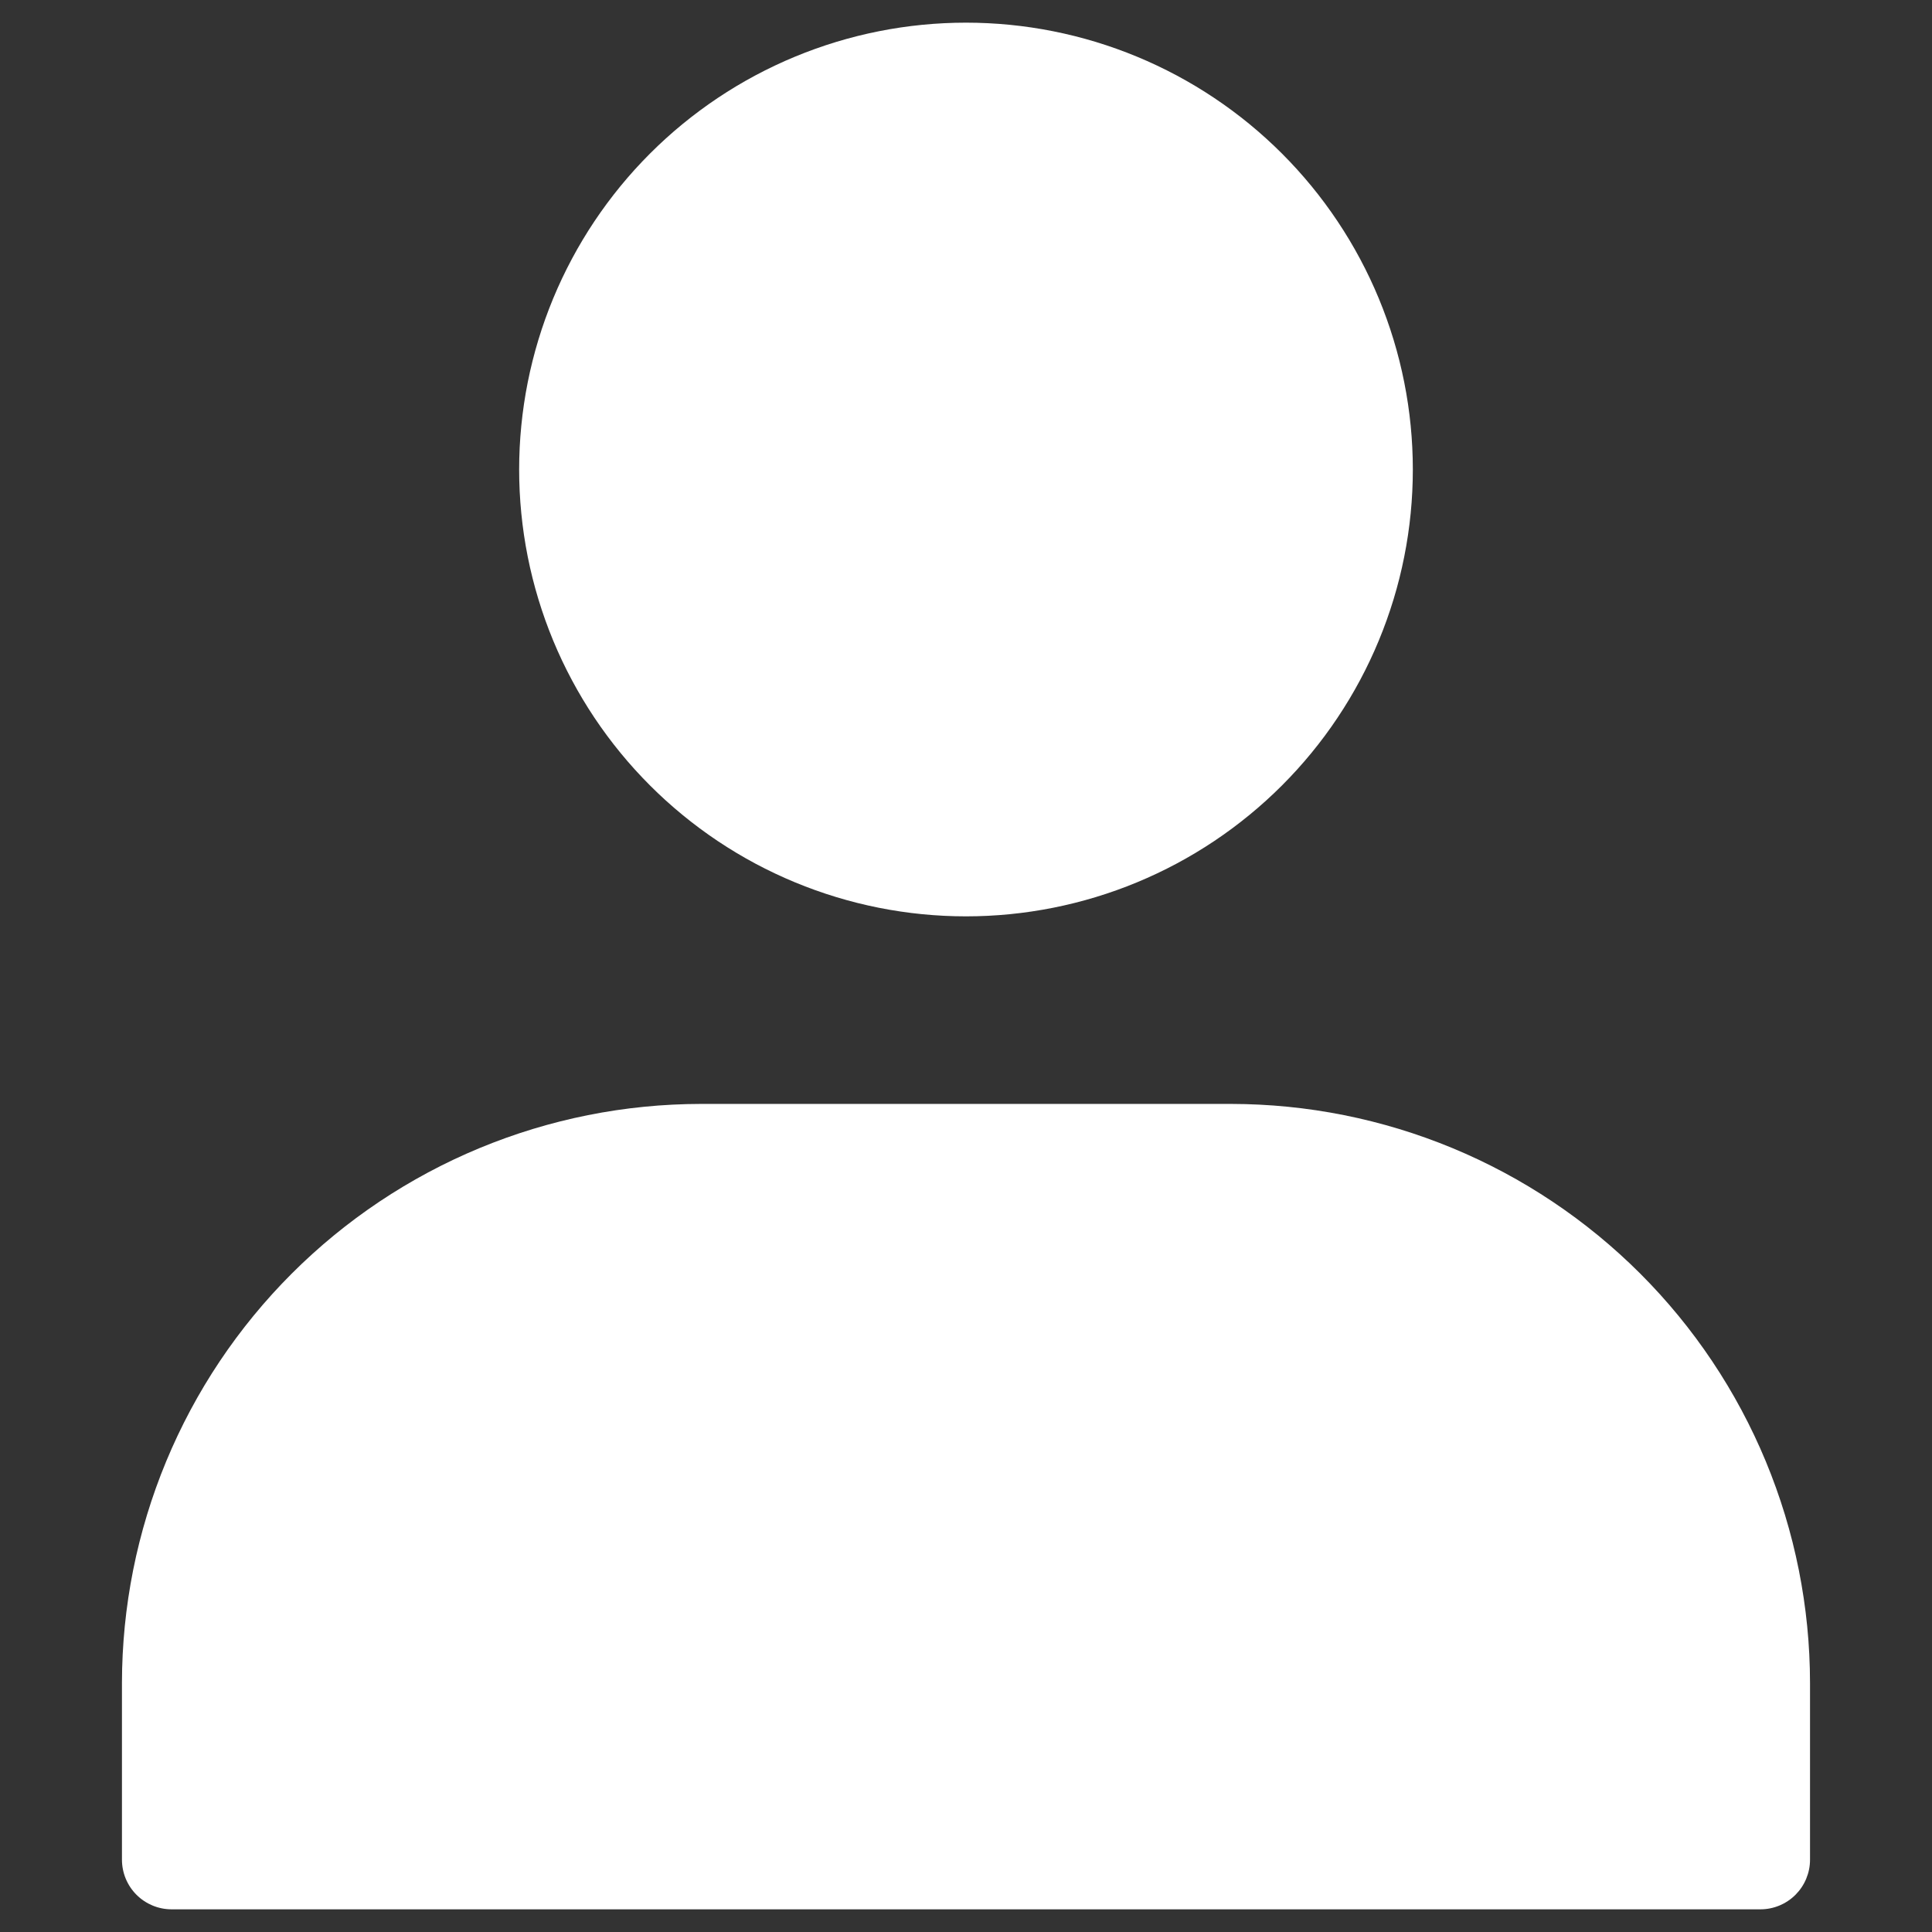 <svg xmlns="http://www.w3.org/2000/svg" xmlns:xlink="http://www.w3.org/1999/xlink" width="1080" zoomAndPan="magnify" viewBox="0 0 810 810" height="1080" preserveAspectRatio="xMidYMid meet" version="1.0"><rect x="0" y="0" width="810" height="810" fill="#333333" stroke="none"/><defs><clipPath id="72fa65edf3"><path d="M 51.129 462 L 759 462 L 759 801 L 51.129 801 Z M 51.129 462 " clip-rule="nonzero"/></clipPath><clipPath id="6f83e9ccd3"><path d="M 217 9.062 L 593 9.062 L 593 385 L 217 385 Z M 217 9.062 " clip-rule="nonzero"/></clipPath><clipPath id="f8fb24c22a"><path d="M 498.016 320.25 L 501.766 320.25 L 501.766 324 L 498.016 324 Z M 498.016 320.25 " clip-rule="nonzero"/></clipPath></defs><g clip-path="url(#72fa65edf3)"><path fill="#ffffff" d="M 516.152 462.824 L 293.84 462.824 C 289.867 462.828 285.902 462.93 281.934 463.129 C 277.969 463.324 274.008 463.621 270.059 464.016 C 266.105 464.406 262.168 464.895 258.238 465.48 C 254.312 466.066 250.402 466.75 246.508 467.527 C 242.613 468.305 238.738 469.18 234.891 470.145 C 231.039 471.113 227.211 472.176 223.414 473.328 C 219.613 474.484 215.844 475.734 212.105 477.074 C 208.367 478.414 204.664 479.844 200.996 481.363 C 197.328 482.887 193.703 484.496 190.113 486.195 C 186.523 487.895 182.977 489.684 179.477 491.555 C 175.977 493.43 172.523 495.387 169.117 497.43 C 165.711 499.473 162.359 501.598 159.055 503.805 C 155.754 506.012 152.512 508.297 149.32 510.664 C 146.133 513.031 143.004 515.473 139.934 517.992 C 136.863 520.512 133.859 523.105 130.918 525.773 C 127.973 528.438 125.098 531.176 122.293 533.984 C 119.484 536.793 116.746 539.668 114.078 542.609 C 111.41 545.551 108.82 548.559 106.301 551.625 C 103.781 554.695 101.336 557.824 98.969 561.016 C 96.605 564.203 94.316 567.449 92.109 570.75 C 89.902 574.051 87.777 577.402 85.734 580.809 C 83.695 584.215 81.734 587.668 79.863 591.168 C 77.988 594.672 76.203 598.215 74.504 601.805 C 72.805 605.395 71.195 609.023 69.672 612.691 C 68.152 616.359 66.719 620.062 65.379 623.801 C 64.039 627.539 62.793 631.305 61.637 635.105 C 60.48 638.906 59.422 642.73 58.453 646.582 C 57.484 650.434 56.613 654.305 55.836 658.199 C 55.059 662.094 54.375 666.004 53.789 669.934 C 53.203 673.859 52.715 677.801 52.32 681.75 C 51.93 685.703 51.633 689.66 51.434 693.629 C 51.234 697.594 51.133 701.562 51.129 705.531 L 51.129 779.68 C 51.129 780.359 51.164 781.039 51.23 781.719 C 51.297 782.398 51.398 783.07 51.531 783.738 C 51.664 784.406 51.828 785.066 52.027 785.719 C 52.223 786.371 52.453 787.016 52.715 787.645 C 52.977 788.273 53.266 788.891 53.59 789.492 C 53.91 790.09 54.258 790.676 54.637 791.242 C 55.016 791.809 55.422 792.355 55.855 792.883 C 56.289 793.41 56.746 793.914 57.227 794.398 C 57.707 794.879 58.215 795.336 58.742 795.77 C 59.266 796.203 59.812 796.605 60.383 796.984 C 60.949 797.363 61.531 797.715 62.133 798.035 C 62.734 798.355 63.352 798.648 63.98 798.91 C 64.609 799.172 65.25 799.398 65.902 799.598 C 66.555 799.797 67.215 799.961 67.887 800.094 C 68.555 800.227 69.227 800.328 69.906 800.395 C 70.582 800.461 71.266 800.492 71.945 800.492 L 738.047 800.492 C 738.727 800.492 739.406 800.461 740.086 800.395 C 740.766 800.328 741.438 800.227 742.105 800.094 C 742.773 799.961 743.434 799.797 744.086 799.598 C 744.738 799.398 745.379 799.172 746.012 798.91 C 746.641 798.648 747.258 798.355 747.855 798.035 C 748.457 797.715 749.043 797.363 749.609 796.984 C 750.176 796.605 750.723 796.203 751.25 795.77 C 751.777 795.336 752.281 794.879 752.766 794.398 C 753.246 793.914 753.703 793.41 754.137 792.883 C 754.566 792.355 754.973 791.809 755.352 791.242 C 755.73 790.676 756.082 790.09 756.402 789.492 C 756.723 788.891 757.016 788.273 757.277 787.645 C 757.535 787.016 757.766 786.371 757.965 785.719 C 758.164 785.066 758.328 784.406 758.461 783.738 C 758.594 783.07 758.695 782.398 758.762 781.719 C 758.828 781.039 758.859 780.359 758.859 779.68 L 758.859 705.531 C 758.855 701.562 758.754 697.594 758.555 693.629 C 758.359 689.66 758.062 685.703 757.668 681.75 C 757.277 677.801 756.785 673.859 756.199 669.934 C 755.613 666.004 754.934 662.094 754.156 658.199 C 753.379 654.305 752.504 650.434 751.539 646.582 C 750.57 642.73 749.508 638.906 748.355 635.105 C 747.199 631.305 745.949 627.539 744.609 623.801 C 743.27 620.062 741.84 616.359 740.32 612.691 C 738.797 609.023 737.188 605.395 735.488 601.805 C 733.789 598.215 732 594.672 730.129 591.168 C 728.254 587.668 726.297 584.215 724.254 580.809 C 722.211 577.402 720.086 574.051 717.879 570.75 C 715.672 567.449 713.387 564.203 711.02 561.016 C 708.652 557.824 706.211 554.695 703.691 551.625 C 701.172 548.559 698.578 545.551 695.91 542.609 C 693.246 539.668 690.508 536.793 687.699 533.984 C 684.891 531.176 682.016 528.438 679.074 525.773 C 676.133 523.105 673.125 520.512 670.059 517.992 C 666.988 515.473 663.859 513.031 660.668 510.664 C 657.48 508.297 654.234 506.012 650.934 503.805 C 647.633 501.598 644.281 499.473 640.875 497.43 C 637.469 495.387 634.016 493.43 630.516 491.555 C 627.012 489.684 623.469 487.895 619.879 486.195 C 616.289 484.496 612.66 482.887 608.992 481.363 C 605.324 479.844 601.621 478.414 597.883 477.074 C 594.145 475.734 590.379 474.484 586.578 473.328 C 582.777 472.176 578.953 471.113 575.102 470.145 C 571.25 469.18 567.379 468.305 563.484 467.527 C 559.59 466.75 555.68 466.066 551.75 465.48 C 547.824 464.895 543.883 464.406 539.934 464.016 C 535.98 463.621 532.023 463.324 528.055 463.129 C 524.09 462.93 520.121 462.828 516.152 462.824 Z M 516.152 462.824 " fill-opacity="1" fill-rule="nonzero"/></g><g clip-path="url(#6f83e9ccd3)"><path fill="#ffffff" d="M 592.336 196.84 C 592.336 199.906 592.262 202.973 592.109 206.035 C 591.961 209.098 591.734 212.152 591.434 215.203 C 591.133 218.254 590.758 221.297 590.309 224.328 C 589.859 227.363 589.336 230.383 588.734 233.391 C 588.137 236.398 587.465 239.387 586.723 242.359 C 585.977 245.336 585.16 248.289 584.27 251.223 C 583.379 254.156 582.418 257.066 581.383 259.953 C 580.352 262.84 579.25 265.699 578.074 268.535 C 576.902 271.367 575.66 274.168 574.348 276.941 C 573.039 279.711 571.66 282.449 570.215 285.152 C 568.77 287.855 567.258 290.523 565.684 293.152 C 564.105 295.781 562.465 298.371 560.762 300.922 C 559.059 303.473 557.297 305.977 555.469 308.441 C 553.641 310.902 551.758 313.32 549.812 315.688 C 547.867 318.059 545.863 320.379 543.805 322.652 C 541.746 324.922 539.633 327.145 537.465 329.312 C 535.297 331.48 533.078 333.594 530.805 335.652 C 528.535 337.711 526.215 339.711 523.844 341.656 C 521.473 343.602 519.055 345.488 516.594 347.312 C 514.133 349.141 511.625 350.906 509.074 352.609 C 506.527 354.312 503.938 355.953 501.309 357.527 C 498.68 359.105 496.012 360.617 493.309 362.062 C 490.602 363.508 487.867 364.883 485.094 366.195 C 482.32 367.504 479.52 368.746 476.688 369.922 C 473.855 371.094 470.996 372.199 468.109 373.23 C 465.223 374.262 462.312 375.227 459.379 376.113 C 456.445 377.004 453.488 377.824 450.516 378.566 C 447.543 379.312 444.551 379.984 441.543 380.582 C 438.535 381.18 435.516 381.703 432.484 382.152 C 429.449 382.605 426.41 382.98 423.359 383.281 C 420.309 383.578 417.25 383.805 414.188 383.957 C 411.125 384.105 408.062 384.184 404.996 384.184 C 401.93 384.184 398.867 384.105 395.805 383.957 C 392.742 383.805 389.684 383.578 386.633 383.281 C 383.582 382.98 380.539 382.605 377.508 382.152 C 374.473 381.703 371.453 381.18 368.445 380.582 C 365.441 379.984 362.449 379.312 359.477 378.566 C 356.5 377.82 353.547 377.004 350.613 376.113 C 347.68 375.227 344.77 374.262 341.883 373.23 C 338.996 372.199 336.137 371.094 333.305 369.922 C 330.469 368.746 327.668 367.504 324.898 366.195 C 322.125 364.883 319.387 363.508 316.684 362.062 C 313.98 360.617 311.312 359.105 308.684 357.527 C 306.055 355.953 303.465 354.312 300.914 352.609 C 298.367 350.906 295.859 349.141 293.398 347.312 C 290.934 345.488 288.52 343.602 286.148 341.656 C 283.777 339.711 281.457 337.711 279.184 335.652 C 276.914 333.594 274.695 331.48 272.527 329.312 C 270.359 327.145 268.246 324.922 266.184 322.652 C 264.125 320.379 262.125 318.059 260.18 315.688 C 258.234 313.32 256.348 310.902 254.523 308.441 C 252.695 305.977 250.93 303.473 249.227 300.922 C 247.523 298.371 245.883 295.781 244.309 293.152 C 242.73 290.523 241.223 287.855 239.777 285.152 C 238.332 282.449 236.953 279.711 235.641 276.941 C 234.332 274.168 233.09 271.367 231.914 268.535 C 230.742 265.699 229.641 262.84 228.605 259.953 C 227.574 257.066 226.613 254.156 225.723 251.223 C 224.832 248.289 224.016 245.336 223.27 242.359 C 222.523 239.387 221.852 236.398 221.254 233.391 C 220.656 230.383 220.133 227.363 219.684 224.328 C 219.234 221.297 218.859 218.254 218.559 215.203 C 218.258 212.152 218.031 209.098 217.879 206.035 C 217.73 202.973 217.656 199.906 217.656 196.84 C 217.656 193.773 217.73 190.711 217.879 187.648 C 218.031 184.586 218.258 181.531 218.559 178.48 C 218.859 175.426 219.234 172.387 219.684 169.352 C 220.133 166.32 220.656 163.301 221.254 160.293 C 221.852 157.285 222.523 154.297 223.27 151.32 C 224.016 148.348 224.832 145.395 225.723 142.461 C 226.613 139.523 227.574 136.613 228.605 133.727 C 229.641 130.84 230.742 127.98 231.914 125.148 C 233.09 122.316 234.332 119.516 235.641 116.742 C 236.953 113.973 238.332 111.234 239.777 108.531 C 241.223 105.824 242.73 103.16 244.309 100.527 C 245.883 97.898 247.523 95.309 249.227 92.762 C 250.93 90.211 252.695 87.707 254.523 85.242 C 256.348 82.781 258.234 80.363 260.18 77.992 C 262.125 75.625 264.125 73.305 266.184 71.031 C 268.246 68.758 270.359 66.539 272.527 64.371 C 274.695 62.203 276.914 60.09 279.184 58.031 C 281.457 55.973 283.777 53.969 286.148 52.023 C 288.52 50.082 290.934 48.195 293.398 46.367 C 295.859 44.543 298.367 42.777 300.914 41.074 C 303.465 39.371 306.055 37.73 308.684 36.152 C 311.312 34.578 313.98 33.066 316.684 31.621 C 319.387 30.176 322.125 28.797 324.898 27.488 C 327.668 26.176 330.469 24.934 333.305 23.762 C 336.137 22.59 338.996 21.484 341.883 20.453 C 344.77 19.418 347.68 18.457 350.613 17.566 C 353.547 16.676 356.5 15.859 359.477 15.113 C 362.449 14.371 365.441 13.699 368.445 13.102 C 371.453 12.504 374.473 11.977 377.508 11.527 C 380.539 11.078 383.582 10.703 386.633 10.402 C 389.684 10.102 392.742 9.875 395.805 9.727 C 398.867 9.574 401.93 9.5 404.996 9.5 C 408.062 9.5 411.125 9.574 414.188 9.727 C 417.25 9.875 420.309 10.102 423.359 10.402 C 426.41 10.703 429.449 11.078 432.484 11.527 C 435.516 11.977 438.535 12.504 441.543 13.102 C 444.551 13.699 447.543 14.371 450.516 15.113 C 453.488 15.859 456.445 16.676 459.379 17.566 C 462.312 18.457 465.223 19.418 468.109 20.453 C 470.996 21.484 473.855 22.59 476.688 23.762 C 479.52 24.934 482.32 26.176 485.094 27.488 C 487.867 28.797 490.602 30.176 493.309 31.621 C 496.012 33.066 498.68 34.578 501.309 36.152 C 503.938 37.73 506.527 39.371 509.074 41.074 C 511.625 42.777 514.133 44.543 516.594 46.367 C 519.055 48.195 521.473 50.082 523.844 52.023 C 526.215 53.969 528.535 55.973 530.805 58.031 C 533.078 60.09 535.297 62.203 537.465 64.371 C 539.633 66.539 541.746 68.758 543.805 71.031 C 545.863 73.305 547.867 75.625 549.812 77.992 C 551.758 80.363 553.641 82.781 555.469 85.242 C 557.297 87.707 559.059 90.211 560.762 92.762 C 562.465 95.309 564.105 97.898 565.684 100.527 C 567.258 103.16 568.77 105.824 570.215 108.531 C 571.66 111.234 573.039 113.973 574.348 116.742 C 575.66 119.516 576.902 122.316 578.074 125.148 C 579.25 127.98 580.352 130.84 581.383 133.727 C 582.418 136.613 583.379 139.523 584.27 142.461 C 585.16 145.395 585.977 148.348 586.723 151.32 C 587.465 154.297 588.137 157.285 588.734 160.293 C 589.336 163.301 589.859 166.32 590.309 169.352 C 590.758 172.387 591.133 175.426 591.434 178.48 C 591.734 181.531 591.961 184.586 592.109 187.648 C 592.262 190.711 592.336 193.773 592.336 196.84 Z M 592.336 196.84 " fill-opacity="1" fill-rule="nonzero"/></g><g clip-path="url(#f8fb24c22a)"><path fill="#ffffff" d="M 498.016 320.25 L 501.766 320.25 L 501.766 324 L 498.016 324 Z M 498.016 320.25 " fill-opacity="1" fill-rule="nonzero"/></g></svg>